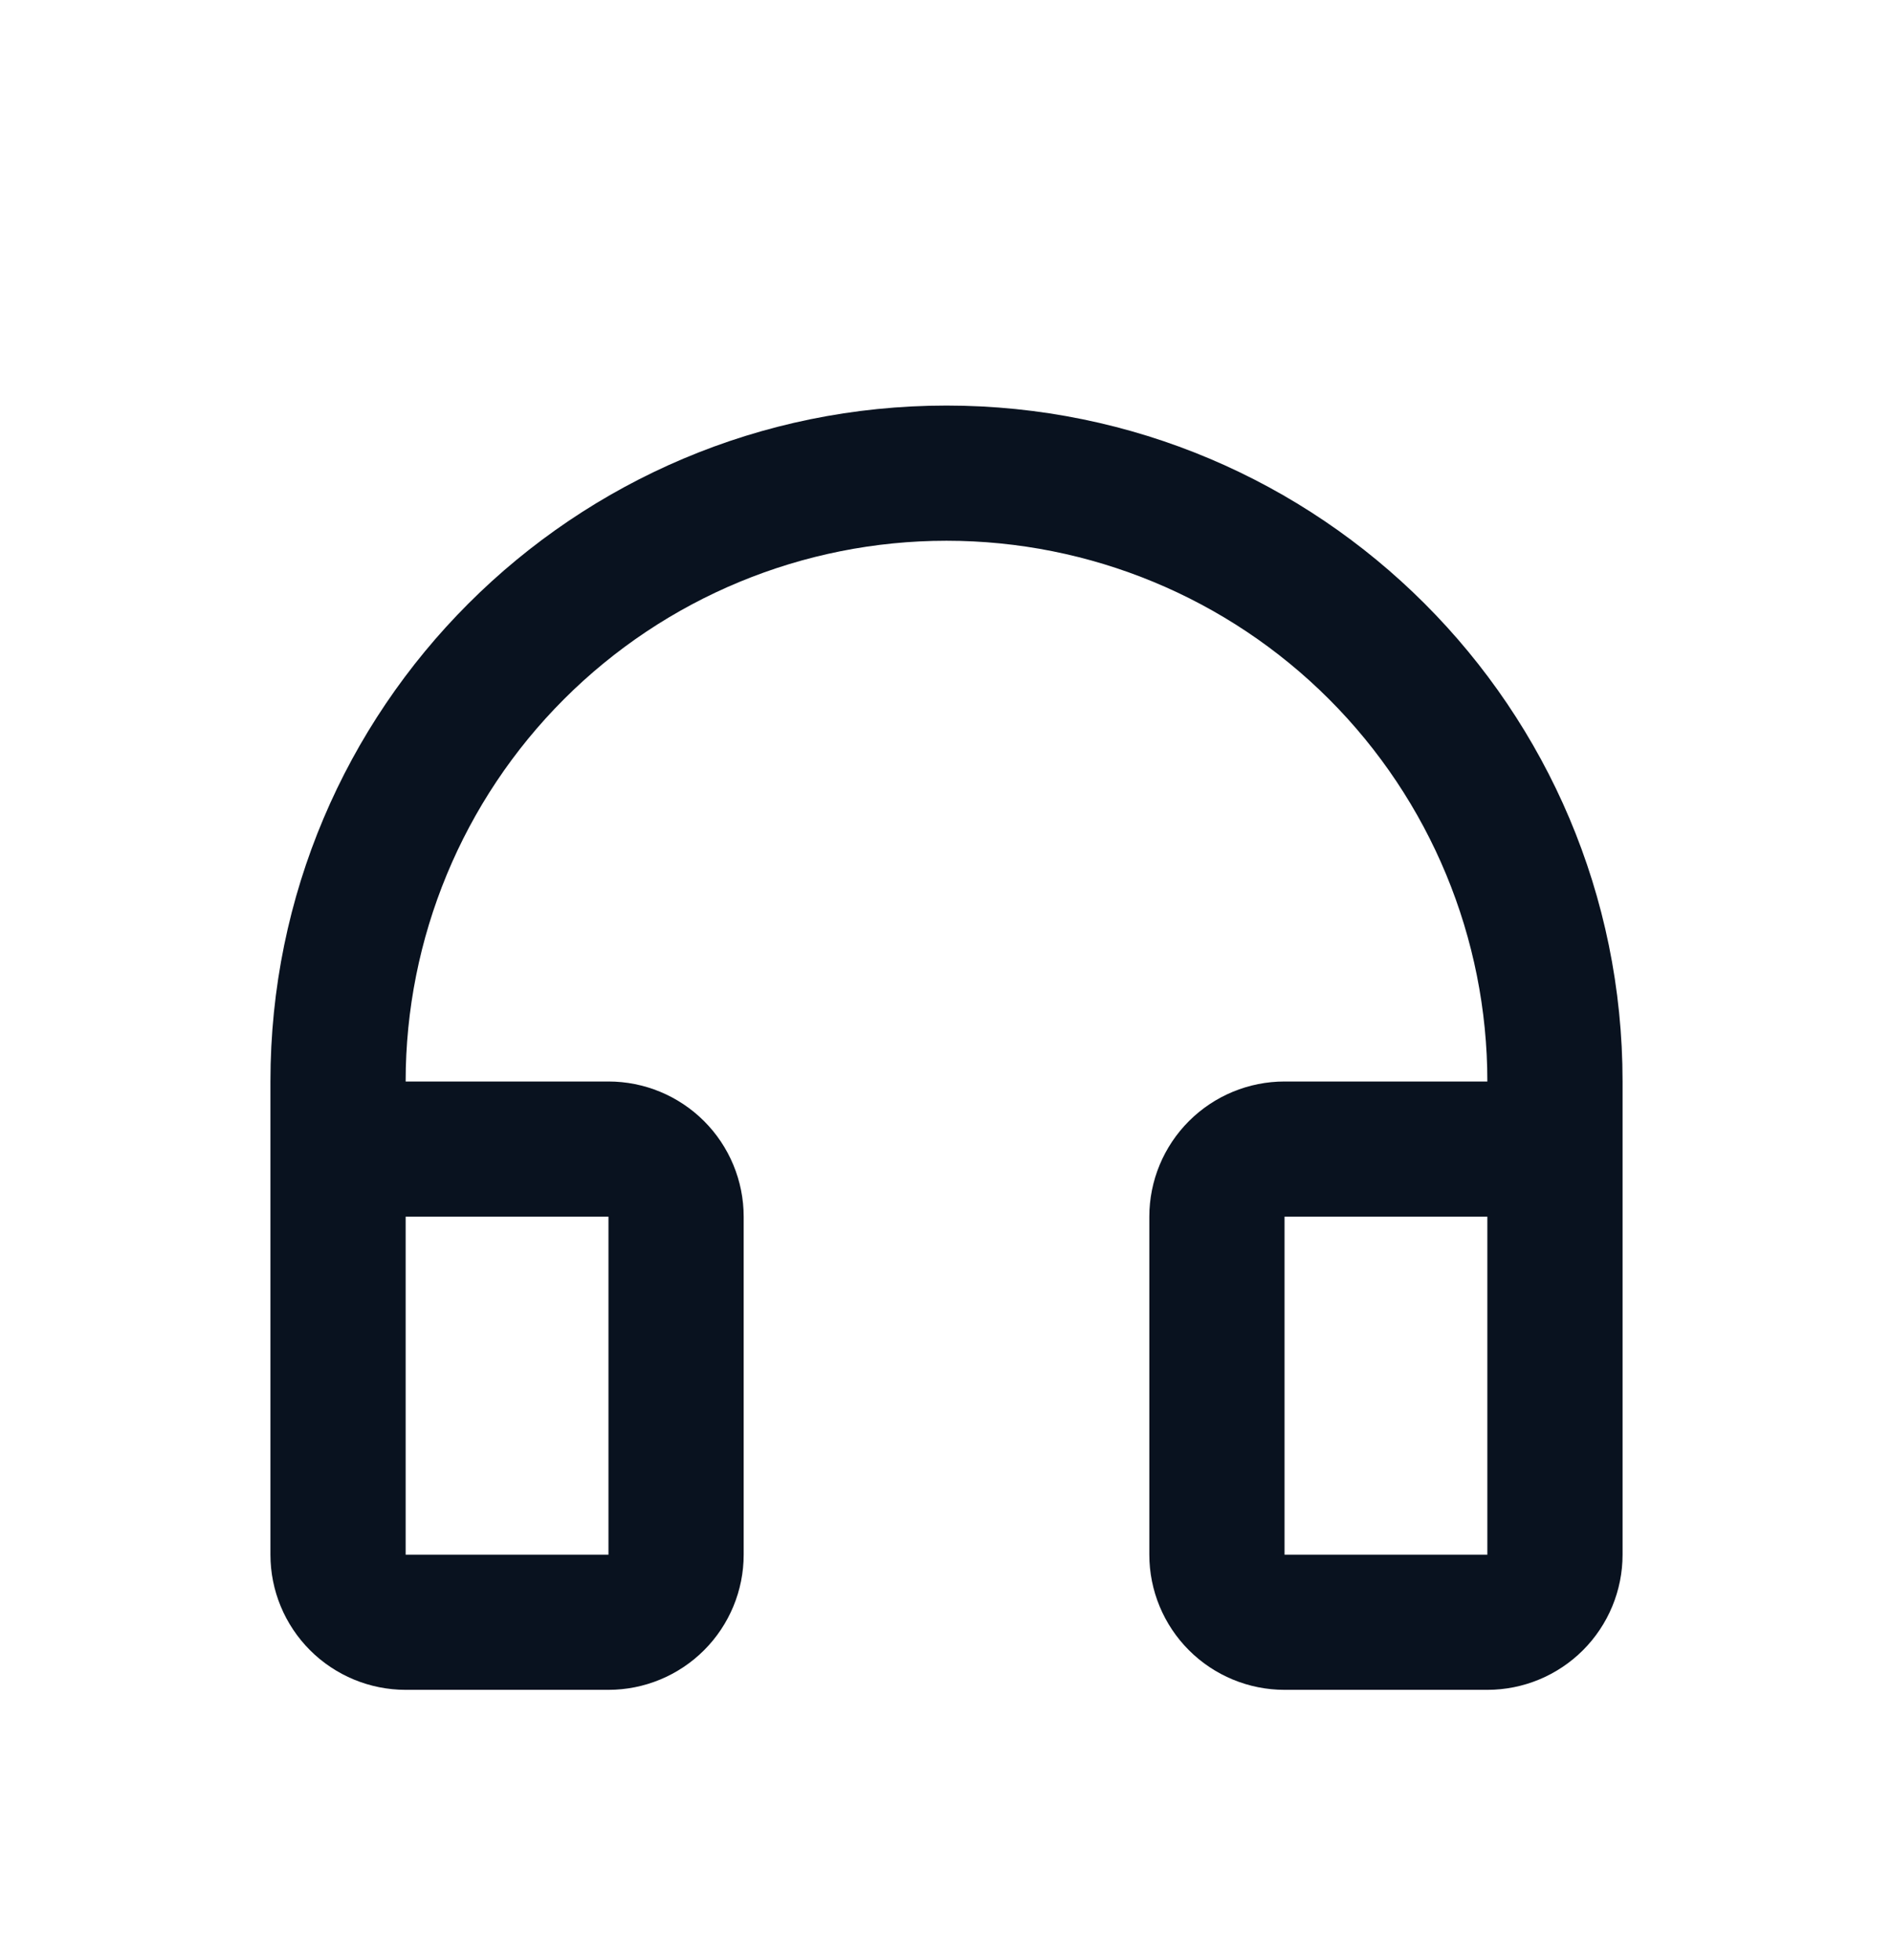 <svg width="28" height="29" viewBox="0 0 28 29" fill="none" xmlns="http://www.w3.org/2000/svg">
<g filter="url(#filter0_d)">
<path d="M14 4C11.878 4 9.843 4.843 8.343 6.343C6.843 7.843 6 9.878 6 12H9C9.53 12 10.039 12.211 10.414 12.586C10.789 12.961 11 13.47 11 14V19C11 19.53 10.789 20.039 10.414 20.414C10.039 20.789 9.53 21 9 21H6C5.47 21 4.961 20.789 4.586 20.414C4.211 20.039 4 19.53 4 19V12C4 6.477 8.477 2 14 2C19.523 2 24 6.477 24 12V19C24 19.53 23.789 20.039 23.414 20.414C23.039 20.789 22.53 21 22 21H19C18.47 21 17.961 20.789 17.586 20.414C17.211 20.039 17 19.53 17 19V14C17 13.47 17.211 12.961 17.586 12.586C17.961 12.211 18.47 12 19 12H22C22 9.878 21.157 7.843 19.657 6.343C18.157 4.843 16.122 4 14 4ZM6 14V19H9V14H6ZM19 14V19H22V14H19Z" fill="#09121F"/>
</g>
<defs>
<filter id="filter0_d" x="-2" y="0" width="32" height="32" filterUnits="userSpaceOnUse" color-interpolation-filters="sRGB">
<feFlood flood-opacity="0" result="BackgroundImageFix"/>
<feColorMatrix in="SourceAlpha" type="matrix" values="0 0 0 0 0 0 0 0 0 0 0 0 0 0 0 0 0 0 127 0" result="hardAlpha"/>
<feOffset dy="4"/>
<feGaussianBlur stdDeviation="2"/>
<feComposite in2="hardAlpha" operator="out"/>
<feColorMatrix type="matrix" values="0 0 0 0 0 0 0 0 0 0 0 0 0 0 0 0 0 0 0.25 0"/>
<feBlend mode="normal" in2="BackgroundImageFix" result="effect1_dropShadow"/>
<feBlend mode="normal" in="SourceGraphic" in2="effect1_dropShadow" result="shape"/>
</filter>
</defs>
</svg>
